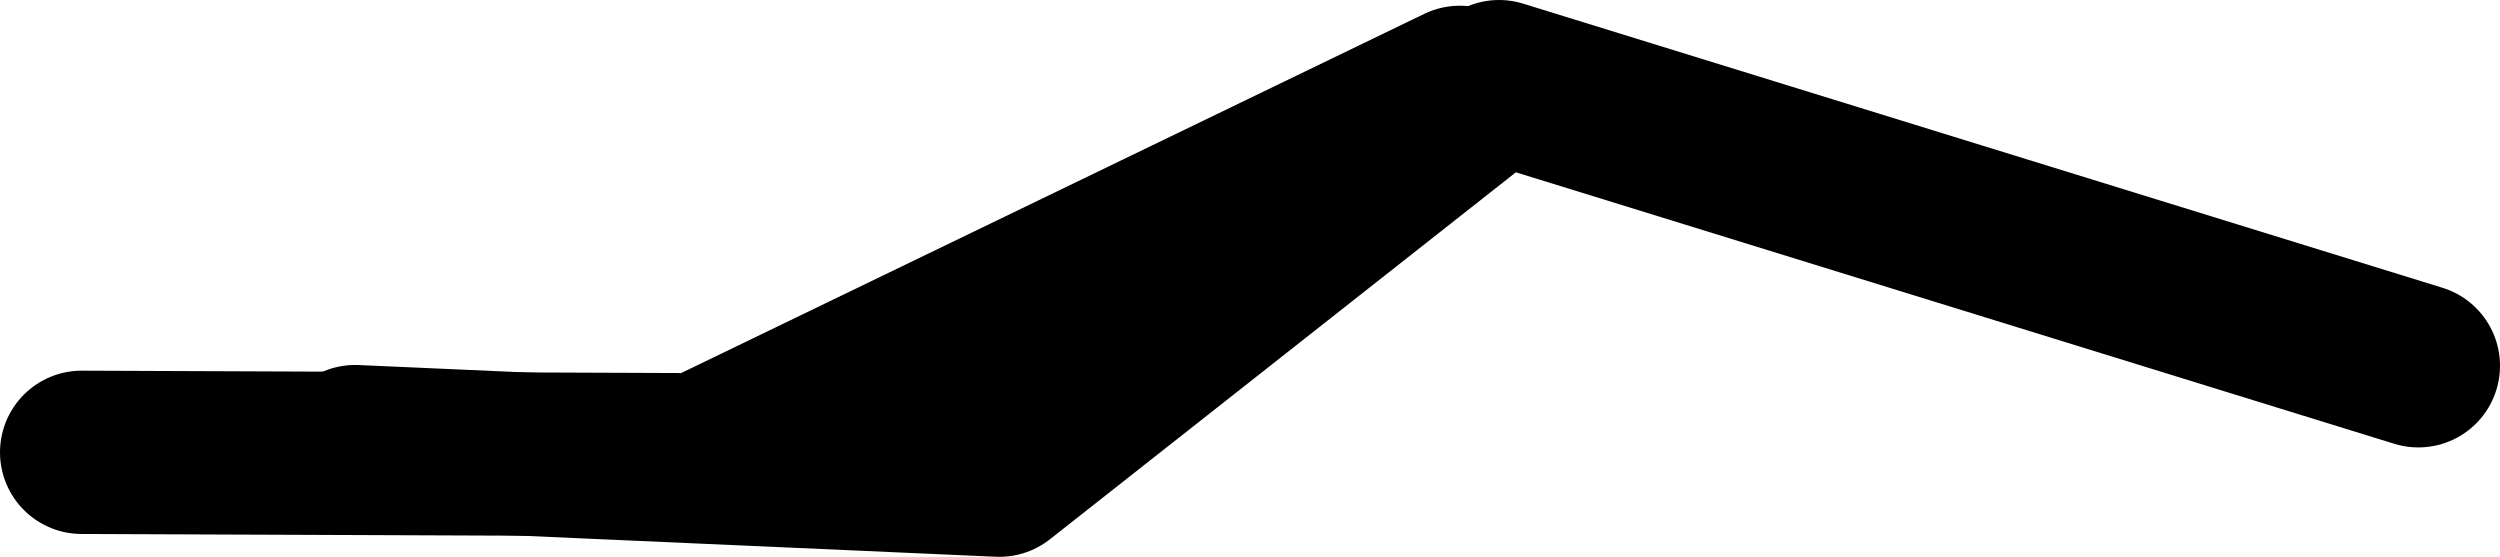 <?xml version="1.0" encoding="UTF-8" standalone="no"?>
<svg xmlns:xlink="http://www.w3.org/1999/xlink" height="34.1px" width="153.1px" xmlns="http://www.w3.org/2000/svg">
  <g transform="matrix(1.0, 0.0, 0.0, 1.0, 32.3, -46.0)">
    <path d="M57.1 51.35 L10.55 73.85 -27.3 73.7" fill="none" stroke="#000000" stroke-linecap="round" stroke-linejoin="round" stroke-width="10.0"/>
    <path d="M-10.55 73.35 L28.9 75.1 59.5 51.0 115.8 68.4" fill="none" stroke="#000000" stroke-linecap="round" stroke-linejoin="round" stroke-width="10.0"/>
  </g>
</svg>
